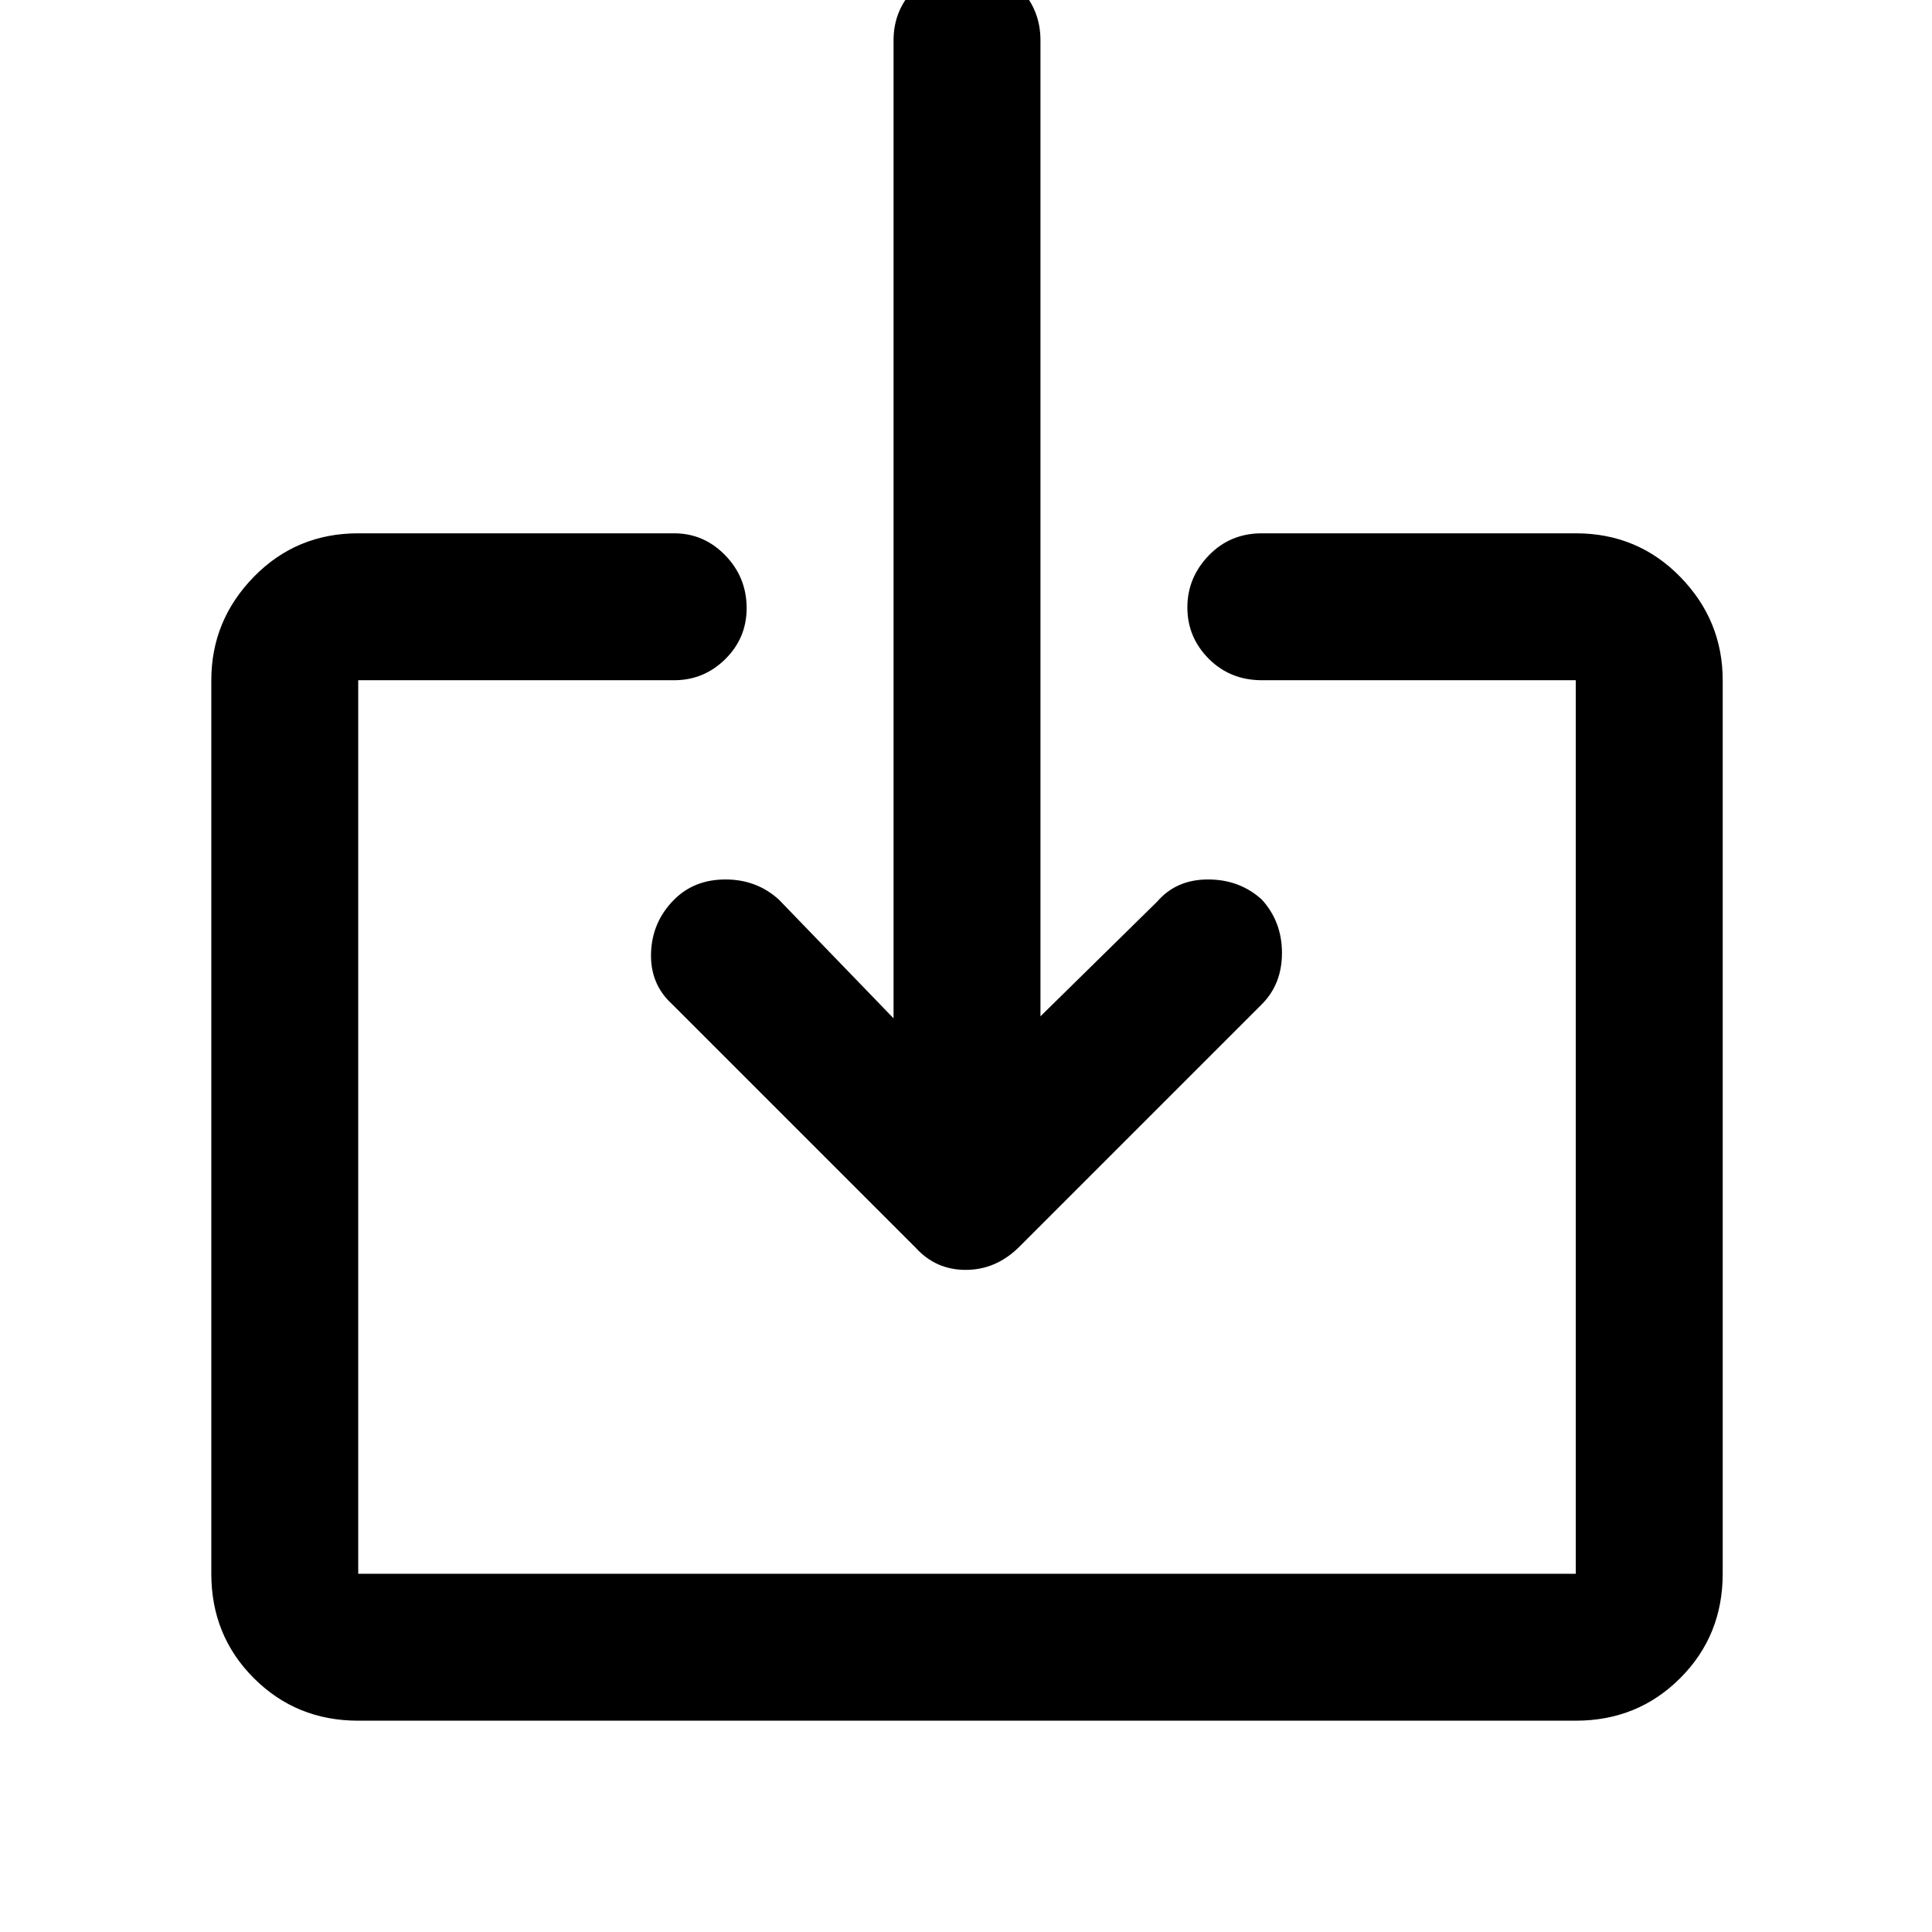 <svg xmlns="http://www.w3.org/2000/svg" height="48" viewBox="0 -960 960 960" width="48"><path d="M178-105q-30.75 0-51.87-21.13Q105-147.25 105-178v-444q0-29.75 21.13-51.38Q147.25-695 178-695h157q14.77 0 25.39 10.95Q371-673.1 371-657.82q0 14.85-10.61 25.33Q349.77-622 335-622H178v444h605v-444H627q-15.75 0-26.37-10.66Q590-643.32 590-658.16T600.63-684q10.62-11 26.37-11h156q30.75 0 51.88 21.62Q856-651.75 856-622v444q0 30.75-21.12 51.87Q813.75-105 783-105H178Zm339-350 58-57q9.5-11 25.25-11T627-513q10 11 10 26.5T627-461L506-340q-11.36 11-26.18 11T455-340L334-461q-11-10-10.5-25.5T335-513q10-10 25.5-10t26.5 10l57 59v-486q0-15.2 10.86-26.1 10.86-10.9 26-10.9t25.64 10.9Q517-955.2 517-940v485Z"/></svg>